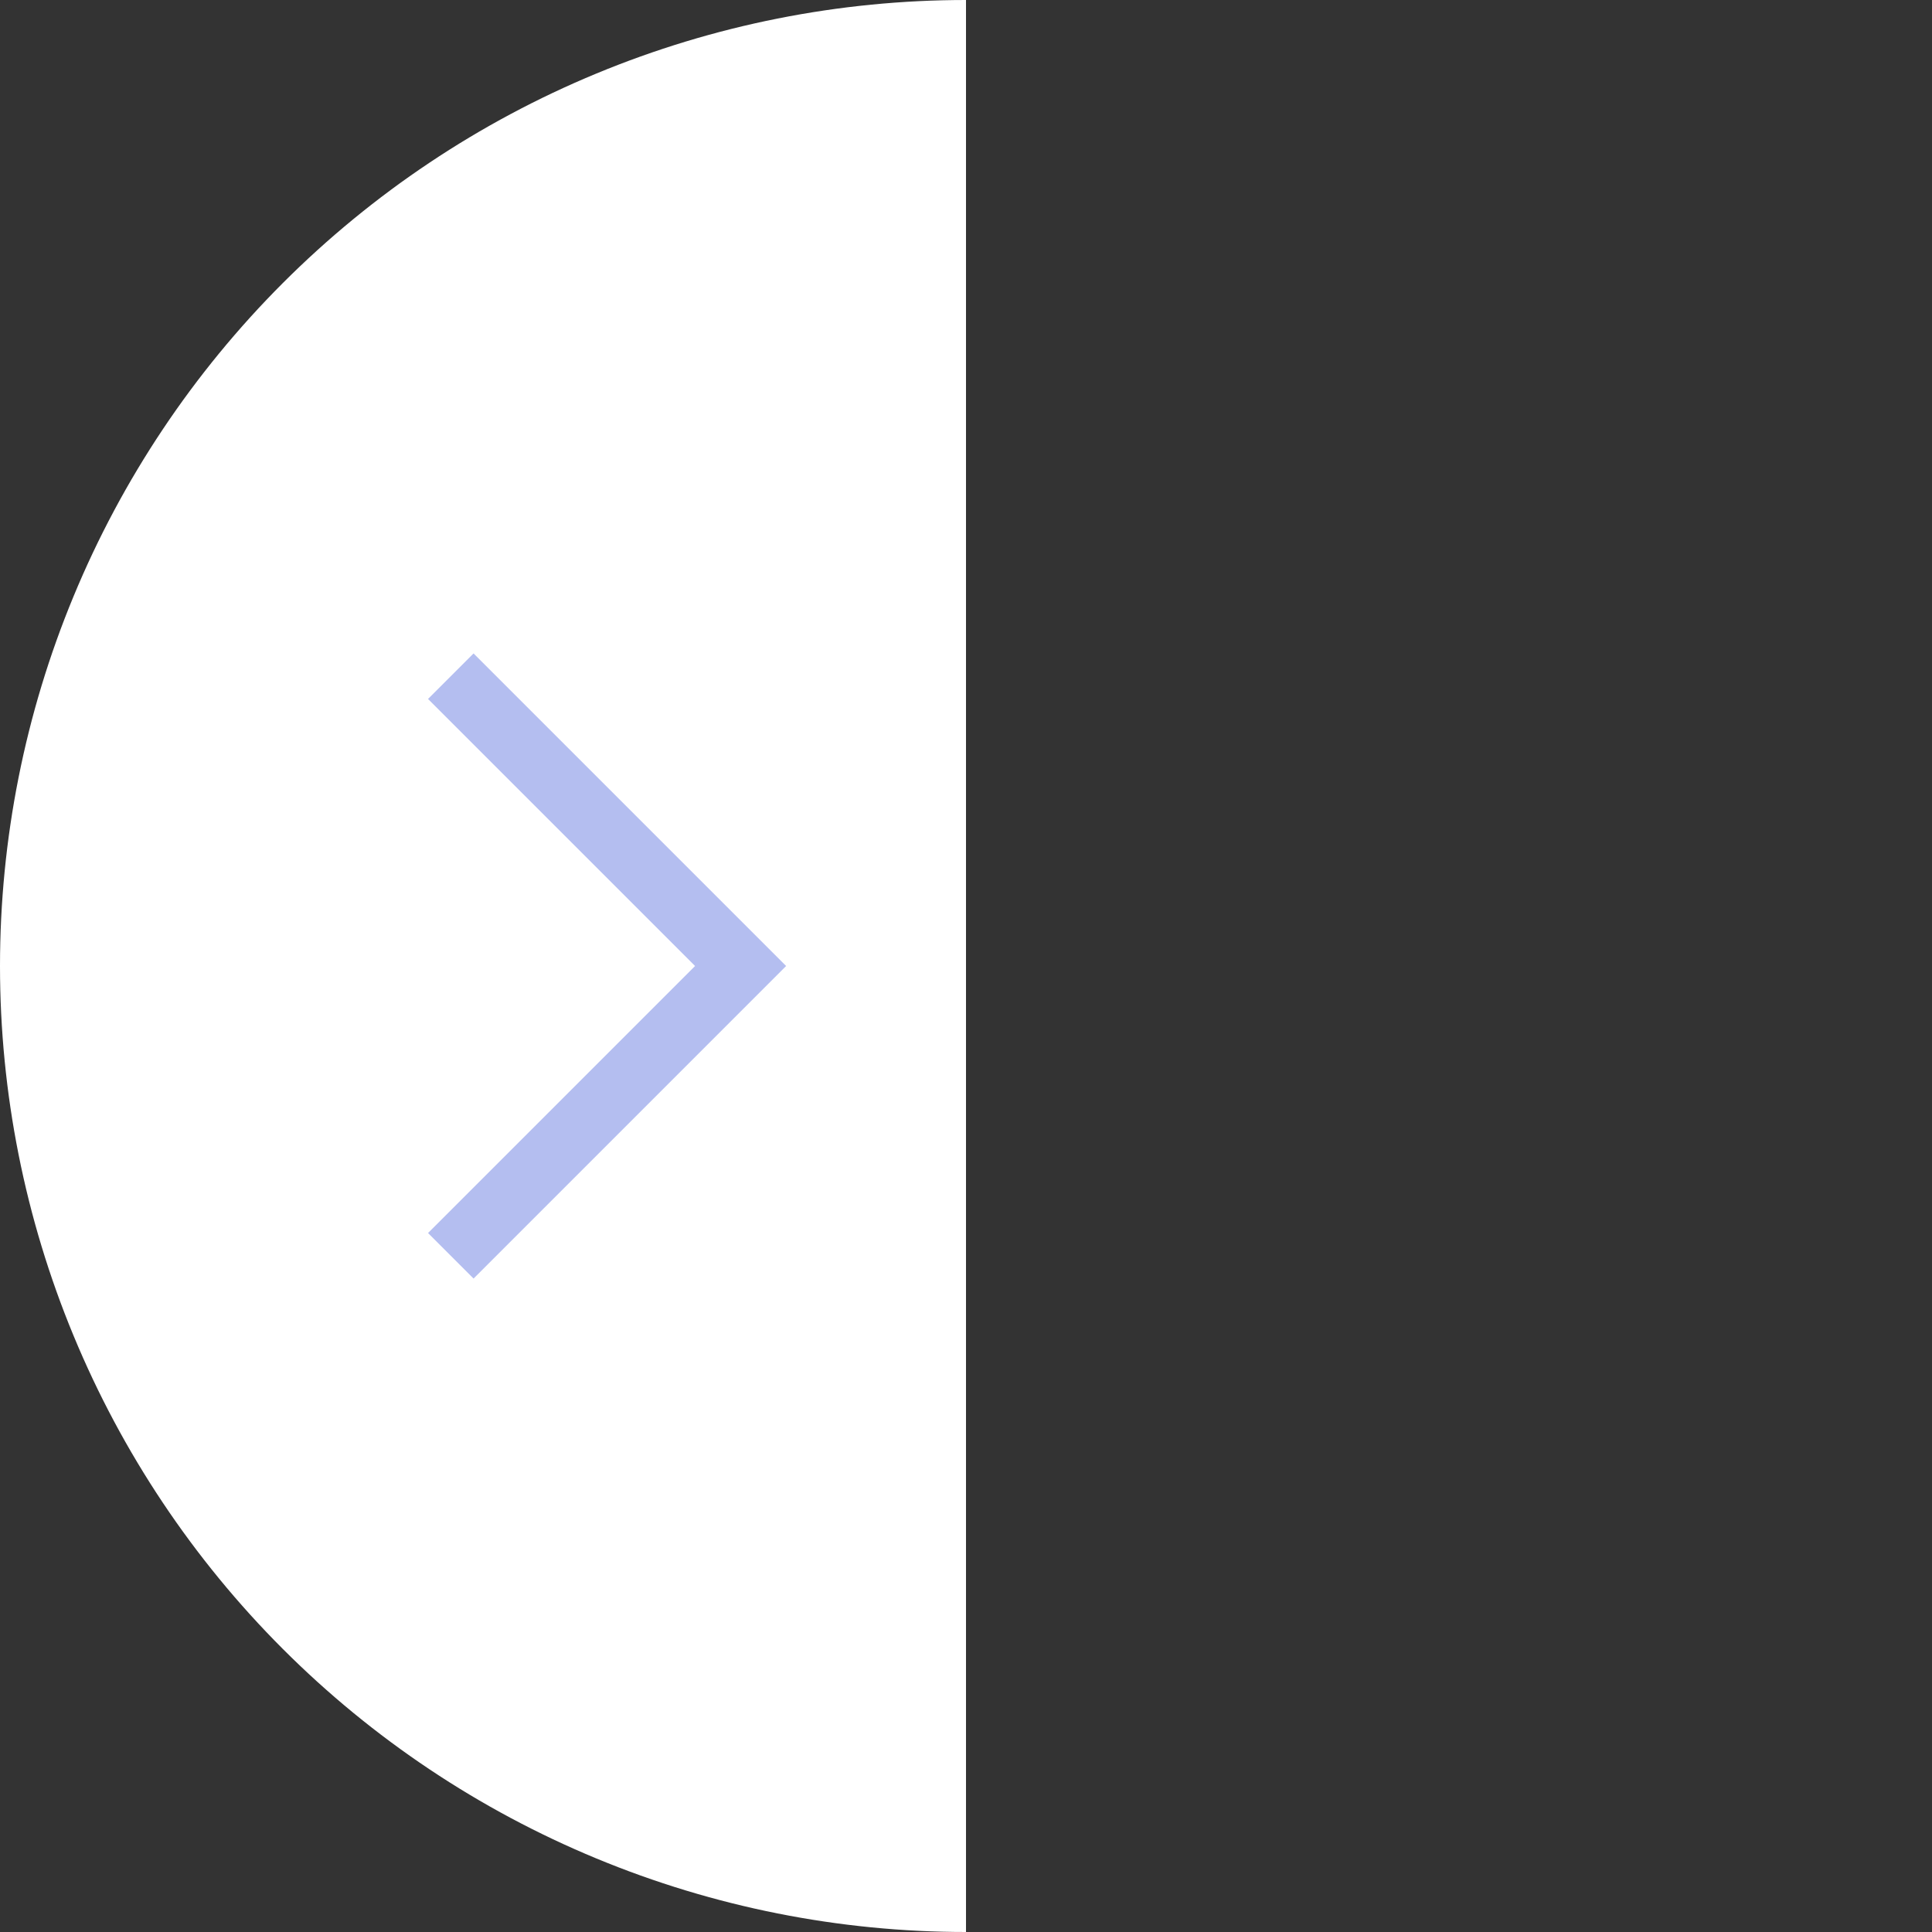 <svg width="60" height="60" viewBox="0 0 60 60" fill="none" xmlns="http://www.w3.org/2000/svg">
<rect x="0" y="0" width="60" height="60" fill="#333333" stroke="none"/>
<path d="M30 60C26.06 60 22.159 59.224 18.52 57.716C14.88 56.209 11.573 53.999 8.787 51.213C6.001 48.427 3.791 45.12 2.284 41.48C0.776 37.841 2.33115e-06 33.94 2.50336e-06 30C2.67556e-06 26.06 0.776 22.159 2.284 18.52C3.791 14.88 6.001 11.573 8.787 8.787C11.573 6.001 14.88 3.791 18.52 2.284C22.159 0.776 26.06 -1.82796e-06 30 -1.31134e-06L30 30L30 60Z" fill="white"/>
<path d="M14 21L23 30L14 39" stroke="#B4BEF0" stroke-width="2"/>
</svg>
